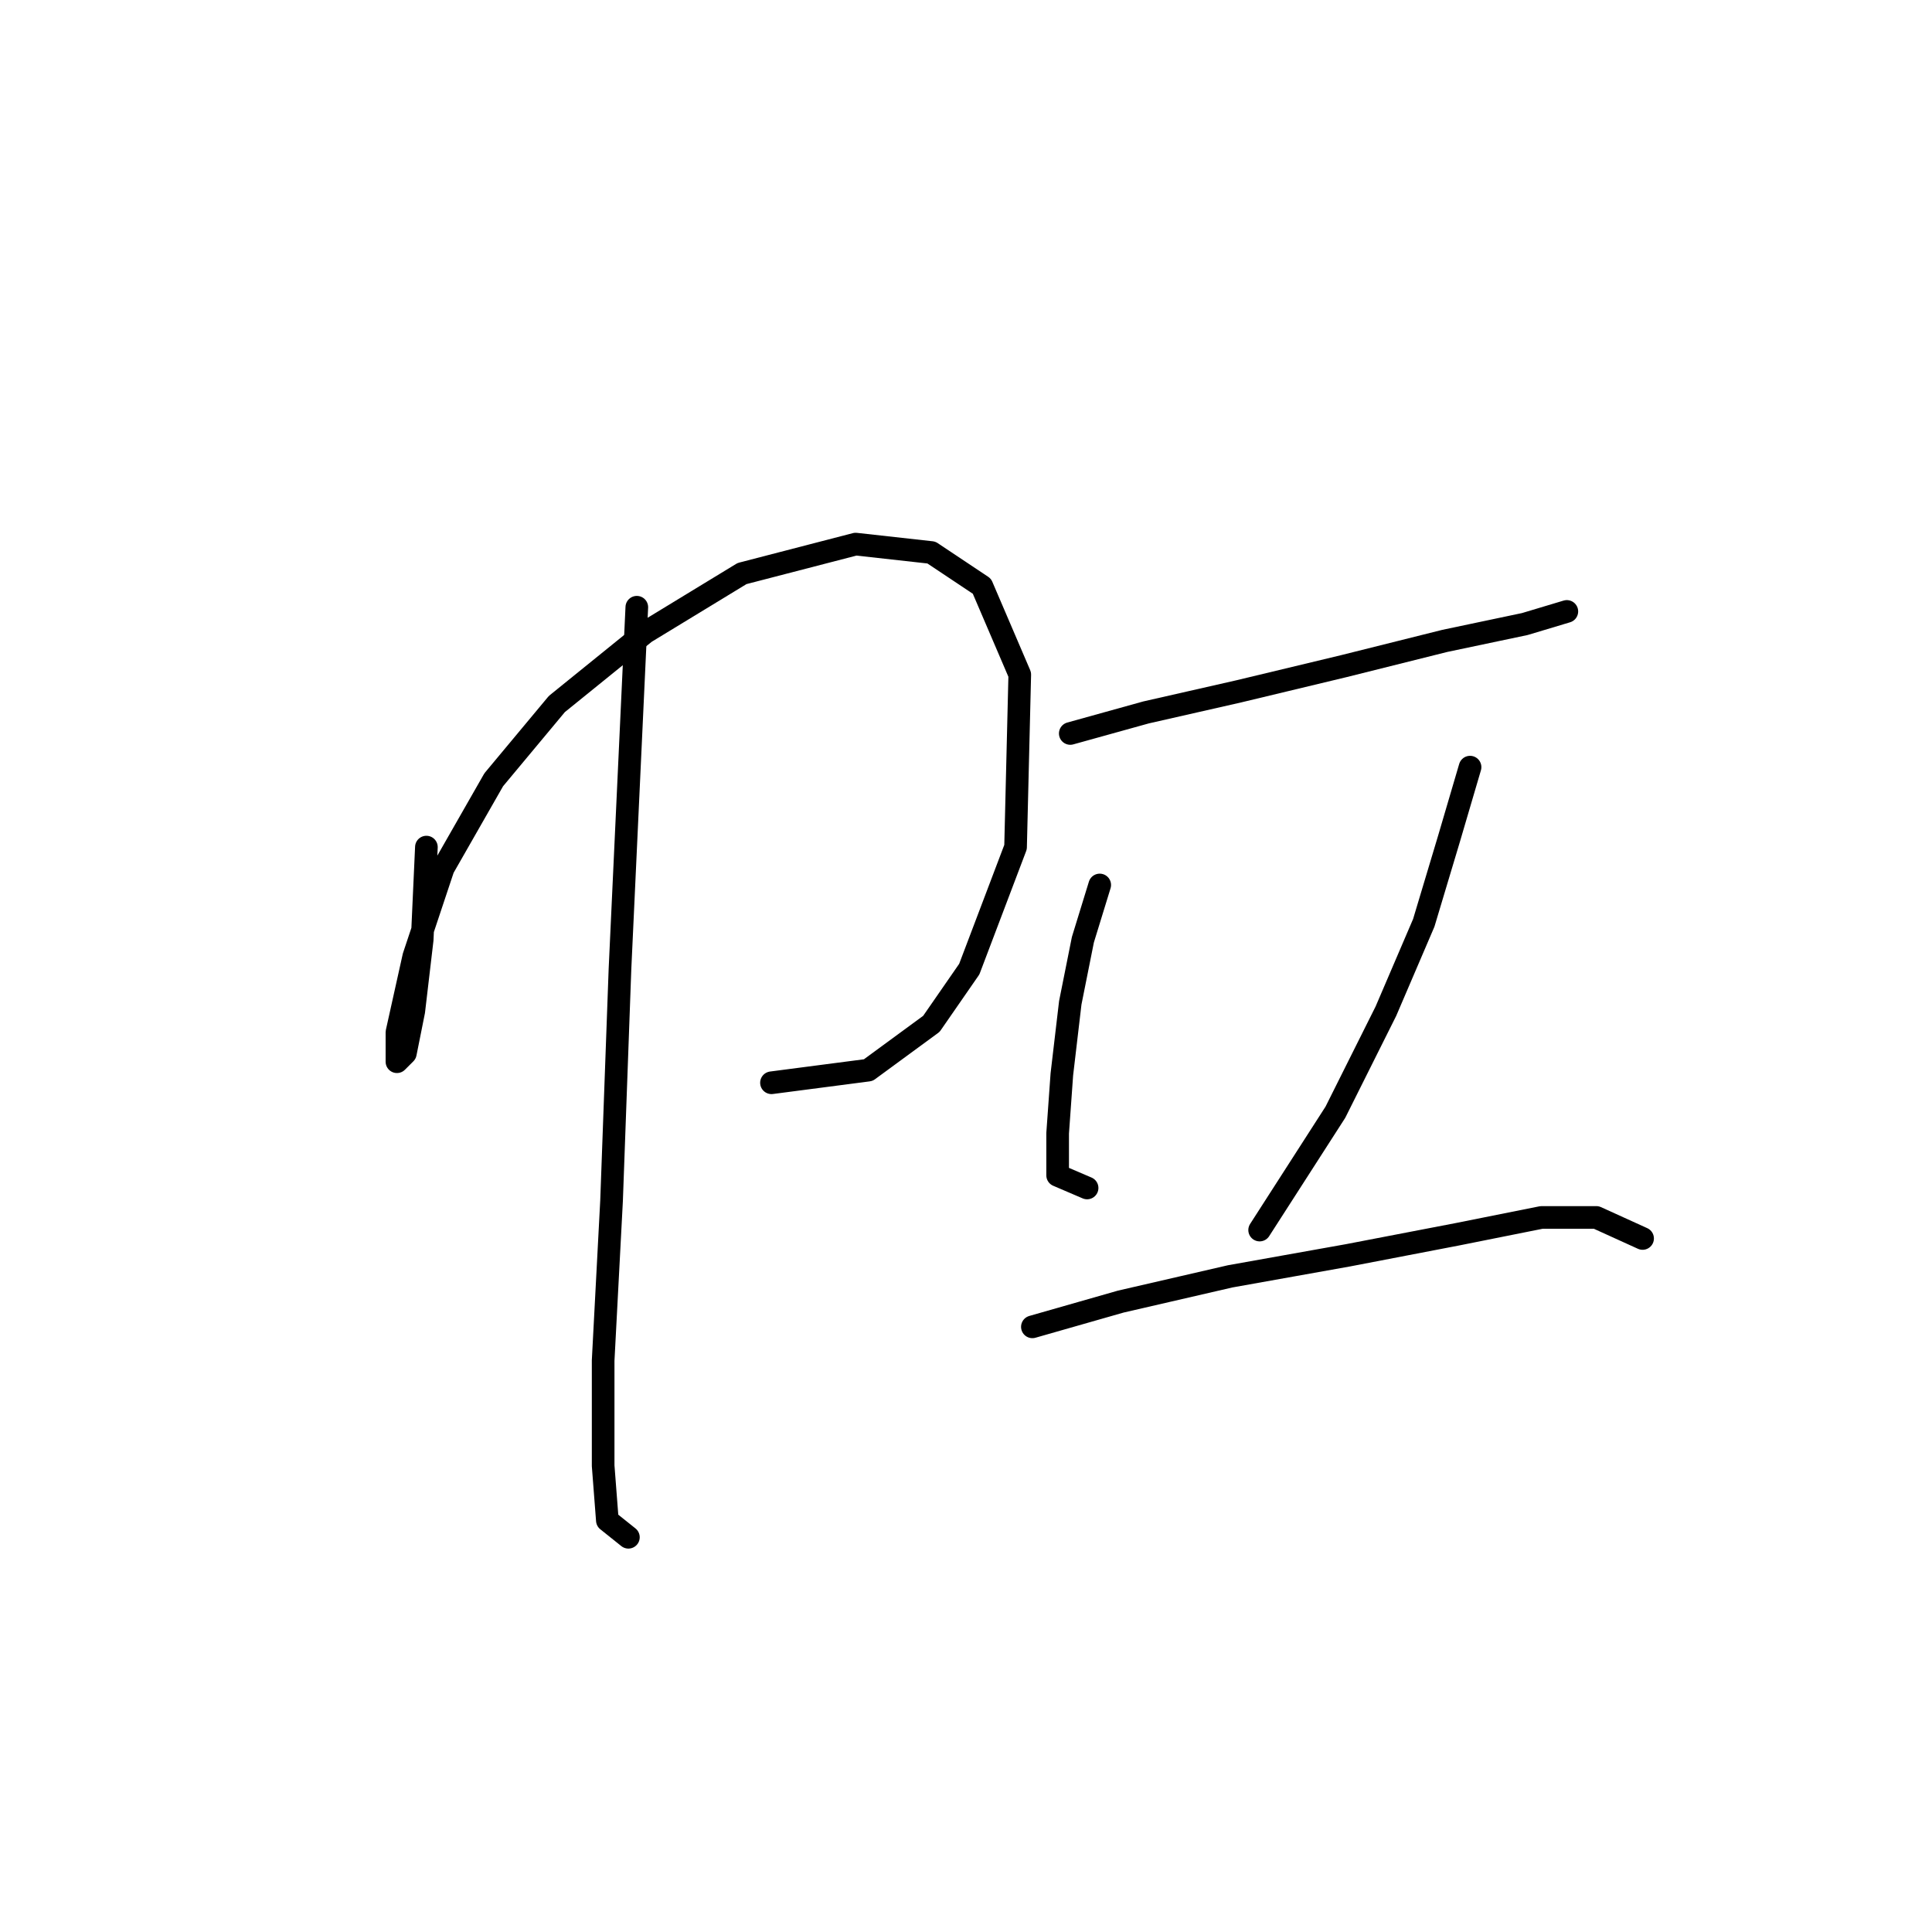 <?xml version="1.0" standalone="no"?>
    <svg width="256" height="256" xmlns="http://www.w3.org/2000/svg" version="1.1">
    <polyline stroke="black" stroke-width="3" stroke-linecap="round" fill="transparent" stroke-linejoin="round" points="56.5 112.245 55.942 124.513 54.827 133.992 53.712 139.569 52.597 140.684 52.597 136.781 54.827 126.743 58.73 115.033 65.422 103.323 73.786 93.286 85.496 83.807 98.321 76 113.377 72.097 123.414 73.212 130.106 77.673 135.124 89.383 134.567 112.245 128.433 128.416 123.414 135.665 115.05 141.799 102.225 143.472 102.225 143.472 " />
        <polyline stroke="black" stroke-width="3" stroke-linecap="round" fill="transparent" stroke-linejoin="round" points="84.381 80.461 82.15 128.416 81.035 159.085 79.92 180.275 79.92 194.215 80.478 201.465 83.266 203.695 83.266 203.695 " />
        <polyline stroke="black" stroke-width="3" stroke-linecap="round" fill="transparent" stroke-linejoin="round" points="141.816 97.189 151.853 94.401 164.121 91.613 178.061 88.268 191.444 84.922 202.039 82.691 207.615 81.018 207.615 81.018 " />
        <polyline stroke="black" stroke-width="3" stroke-linecap="round" fill="transparent" stroke-linejoin="round" points="145.719 117.264 143.489 124.513 141.816 132.877 140.701 142.357 140.143 150.163 140.143 155.74 144.046 157.412 144.046 157.412 " />
        <polyline stroke="black" stroke-width="3" stroke-linecap="round" fill="transparent" stroke-linejoin="round" points="194.79 101.65 192.002 111.13 188.656 122.282 183.637 133.992 176.946 147.375 166.909 162.989 166.909 162.989 " />
        <polyline stroke="black" stroke-width="3" stroke-linecap="round" fill="transparent" stroke-linejoin="round" points="136.797 175.814 148.507 172.468 163.005 169.123 178.619 166.334 193.117 163.546 204.269 161.316 211.518 161.316 217.652 164.104 217.652 164.104 " />
        </svg>